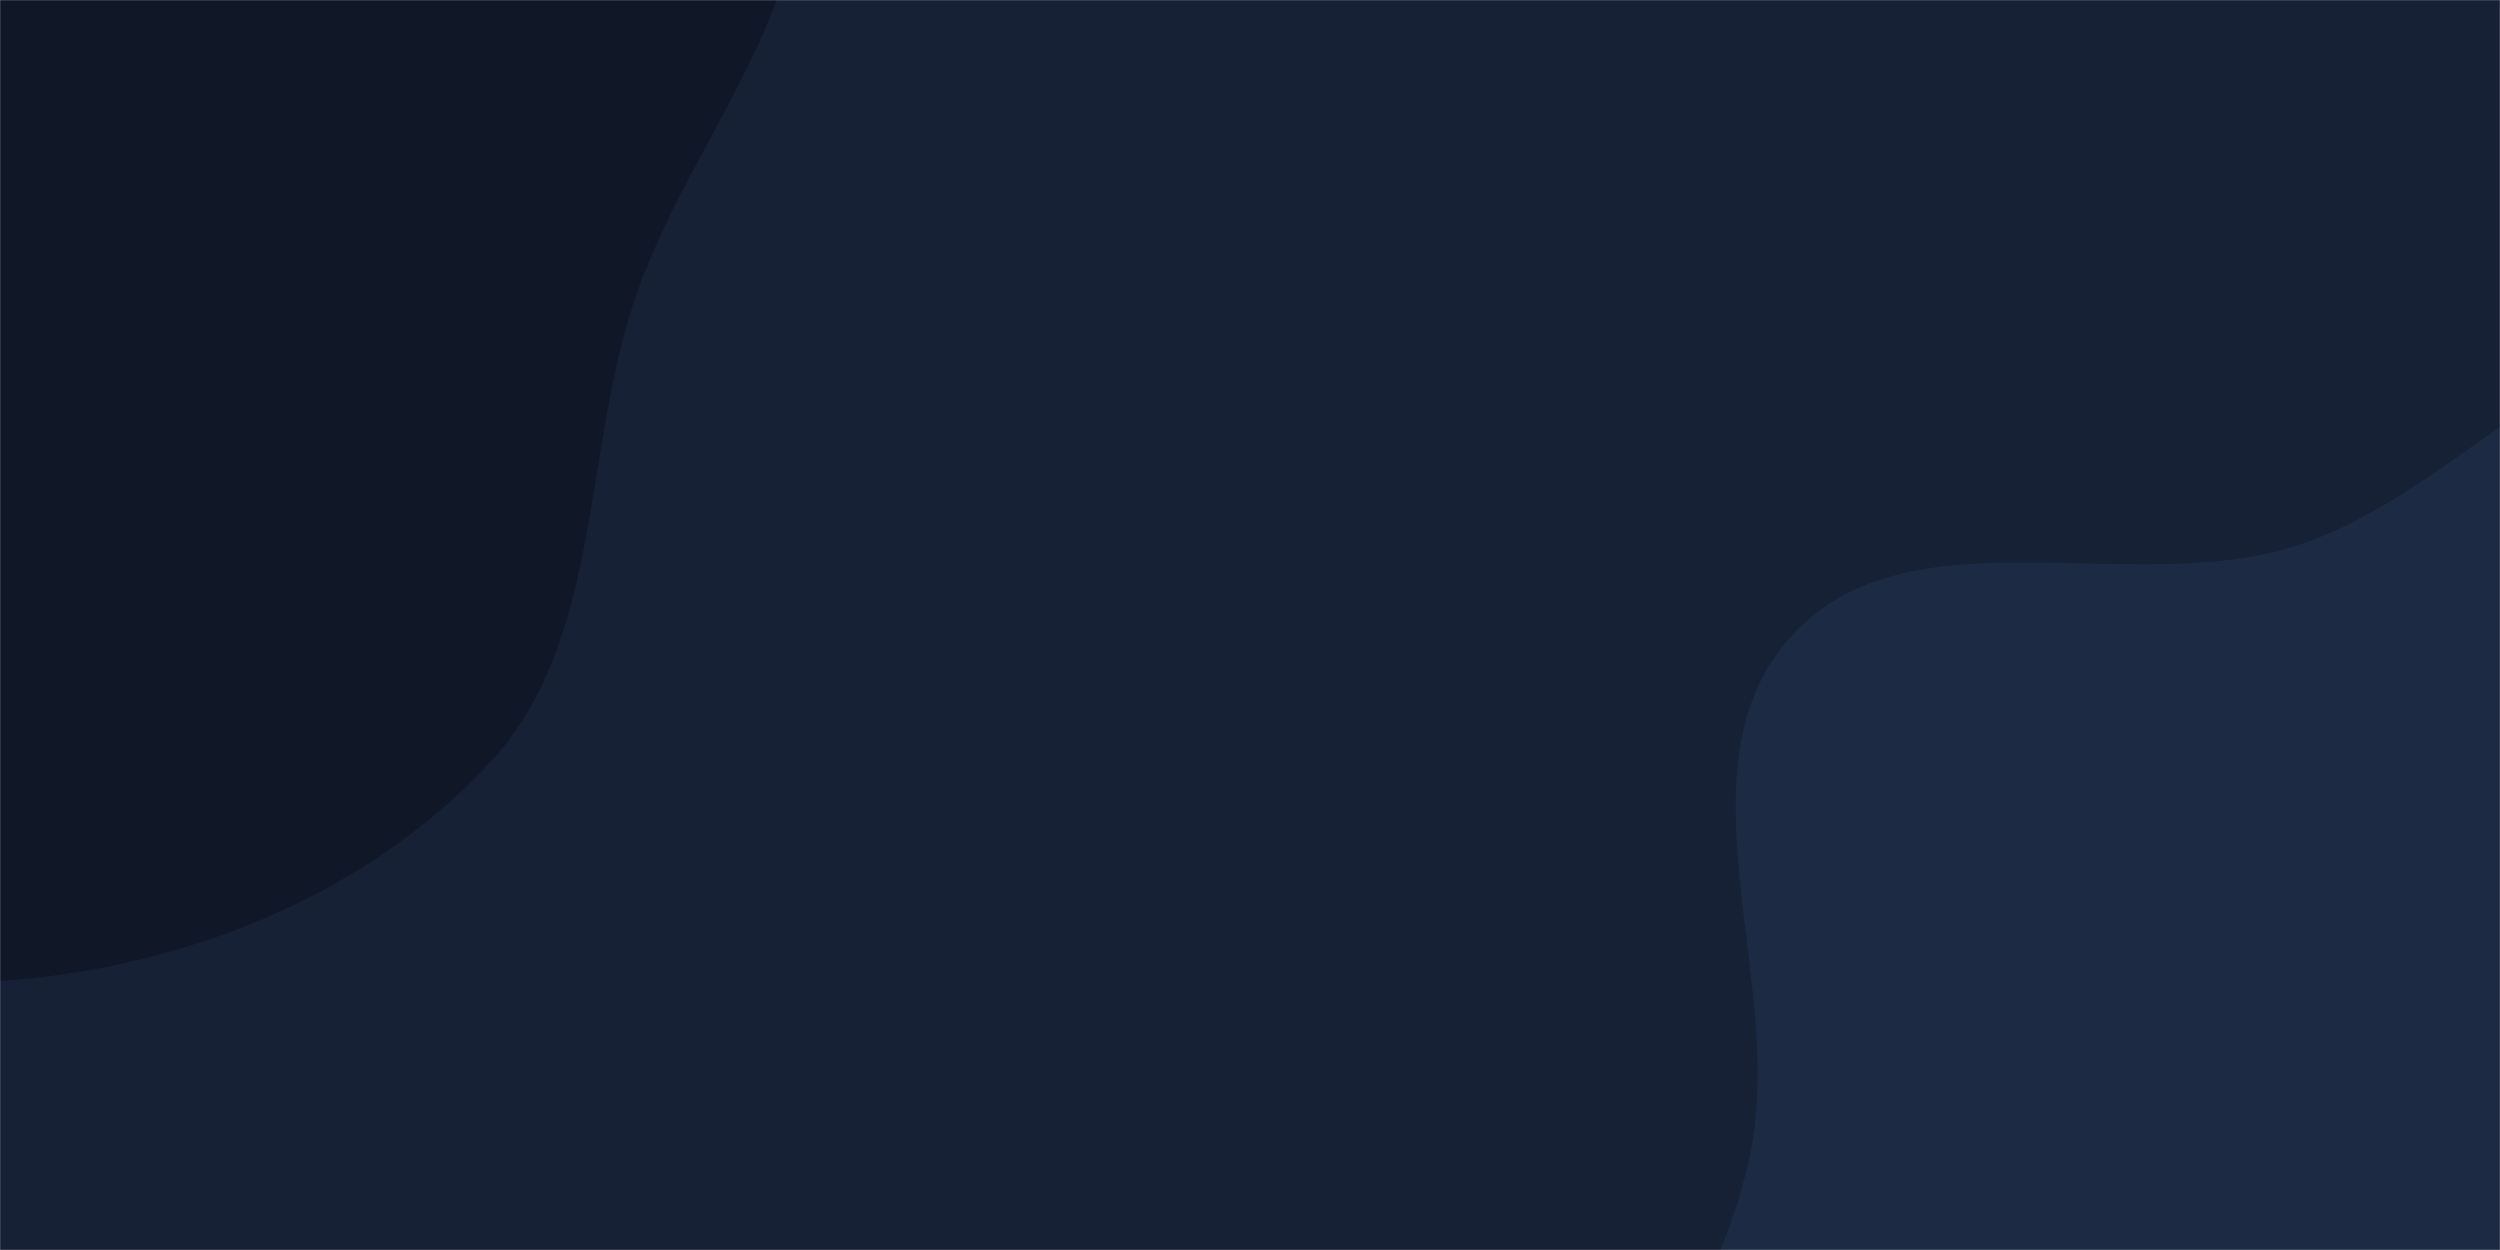 <svg xmlns="http://www.w3.org/2000/svg" version="1.1" xmlns:xlink="http://www.w3.org/1999/xlink" xmlns:svgjs="http://svgjs.dev/svgjs" width="1920" height="960" preserveAspectRatio="none" viewBox="0 0 1920 960"><g mask="url(&quot;#SvgjsMask1129&quot;)" fill="none"><rect width="1920" height="960" x="0" y="0" fill="rgba(22, 33, 53, 1)"></rect><path d="M0,753.38C139.874,743.995,281.171,688.526,376.331,585.583C463.925,490.825,446.379,345.191,489.692,223.635C528.185,115.606,609.174,25.793,616.575,-88.65C624.987,-218.725,610.209,-356.978,534.081,-462.784C455.328,-572.239,326.779,-634.299,197.182,-671.542C68.082,-708.642,-70.349,-715.993,-197.627,-673.057C-322.246,-631.018,-433.572,-547.447,-502.575,-435.483C-566.771,-331.319,-561.704,-203.241,-562.58,-80.887C-563.353,27.106,-529.727,126.047,-507.35,231.699C-477.877,370.857,-509.42,536.385,-410.248,638.358C-309.184,742.276,-144.633,763.084,0,753.38" fill="#101827"></path><path d="M1920 1569.786C2031.18 1550.826 2112.553 1465.42 2216.134 1420.794 2346.637 1364.569 2546.433 1402.287 2607.068 1273.773 2667.446 1145.802 2511.43 1016.364 2470.914 880.79 2437.924 770.4 2446.777 652.607 2391.261 551.65 2326.155 433.253 2259.182 282.939 2126.932 255.254 1993.439 227.308 1891.634 379.351 1761.38 419.79 1634.125 459.298 1465.376 389.802 1375.802 488.45 1286.571 586.721 1368.151 746.6 1345.822 877.446 1322.624 1013.382 1201.418 1137.76 1242.532 1269.389 1283.769 1401.412 1424.526 1478.162 1550.967 1534.227 1666.276 1585.356 1795.659 1590.99 1920 1569.786" fill="#1c2a43"></path></g><defs><mask id="SvgjsMask1129"><rect width="1920" height="960" fill="#ffffff"></rect></mask></defs></svg>